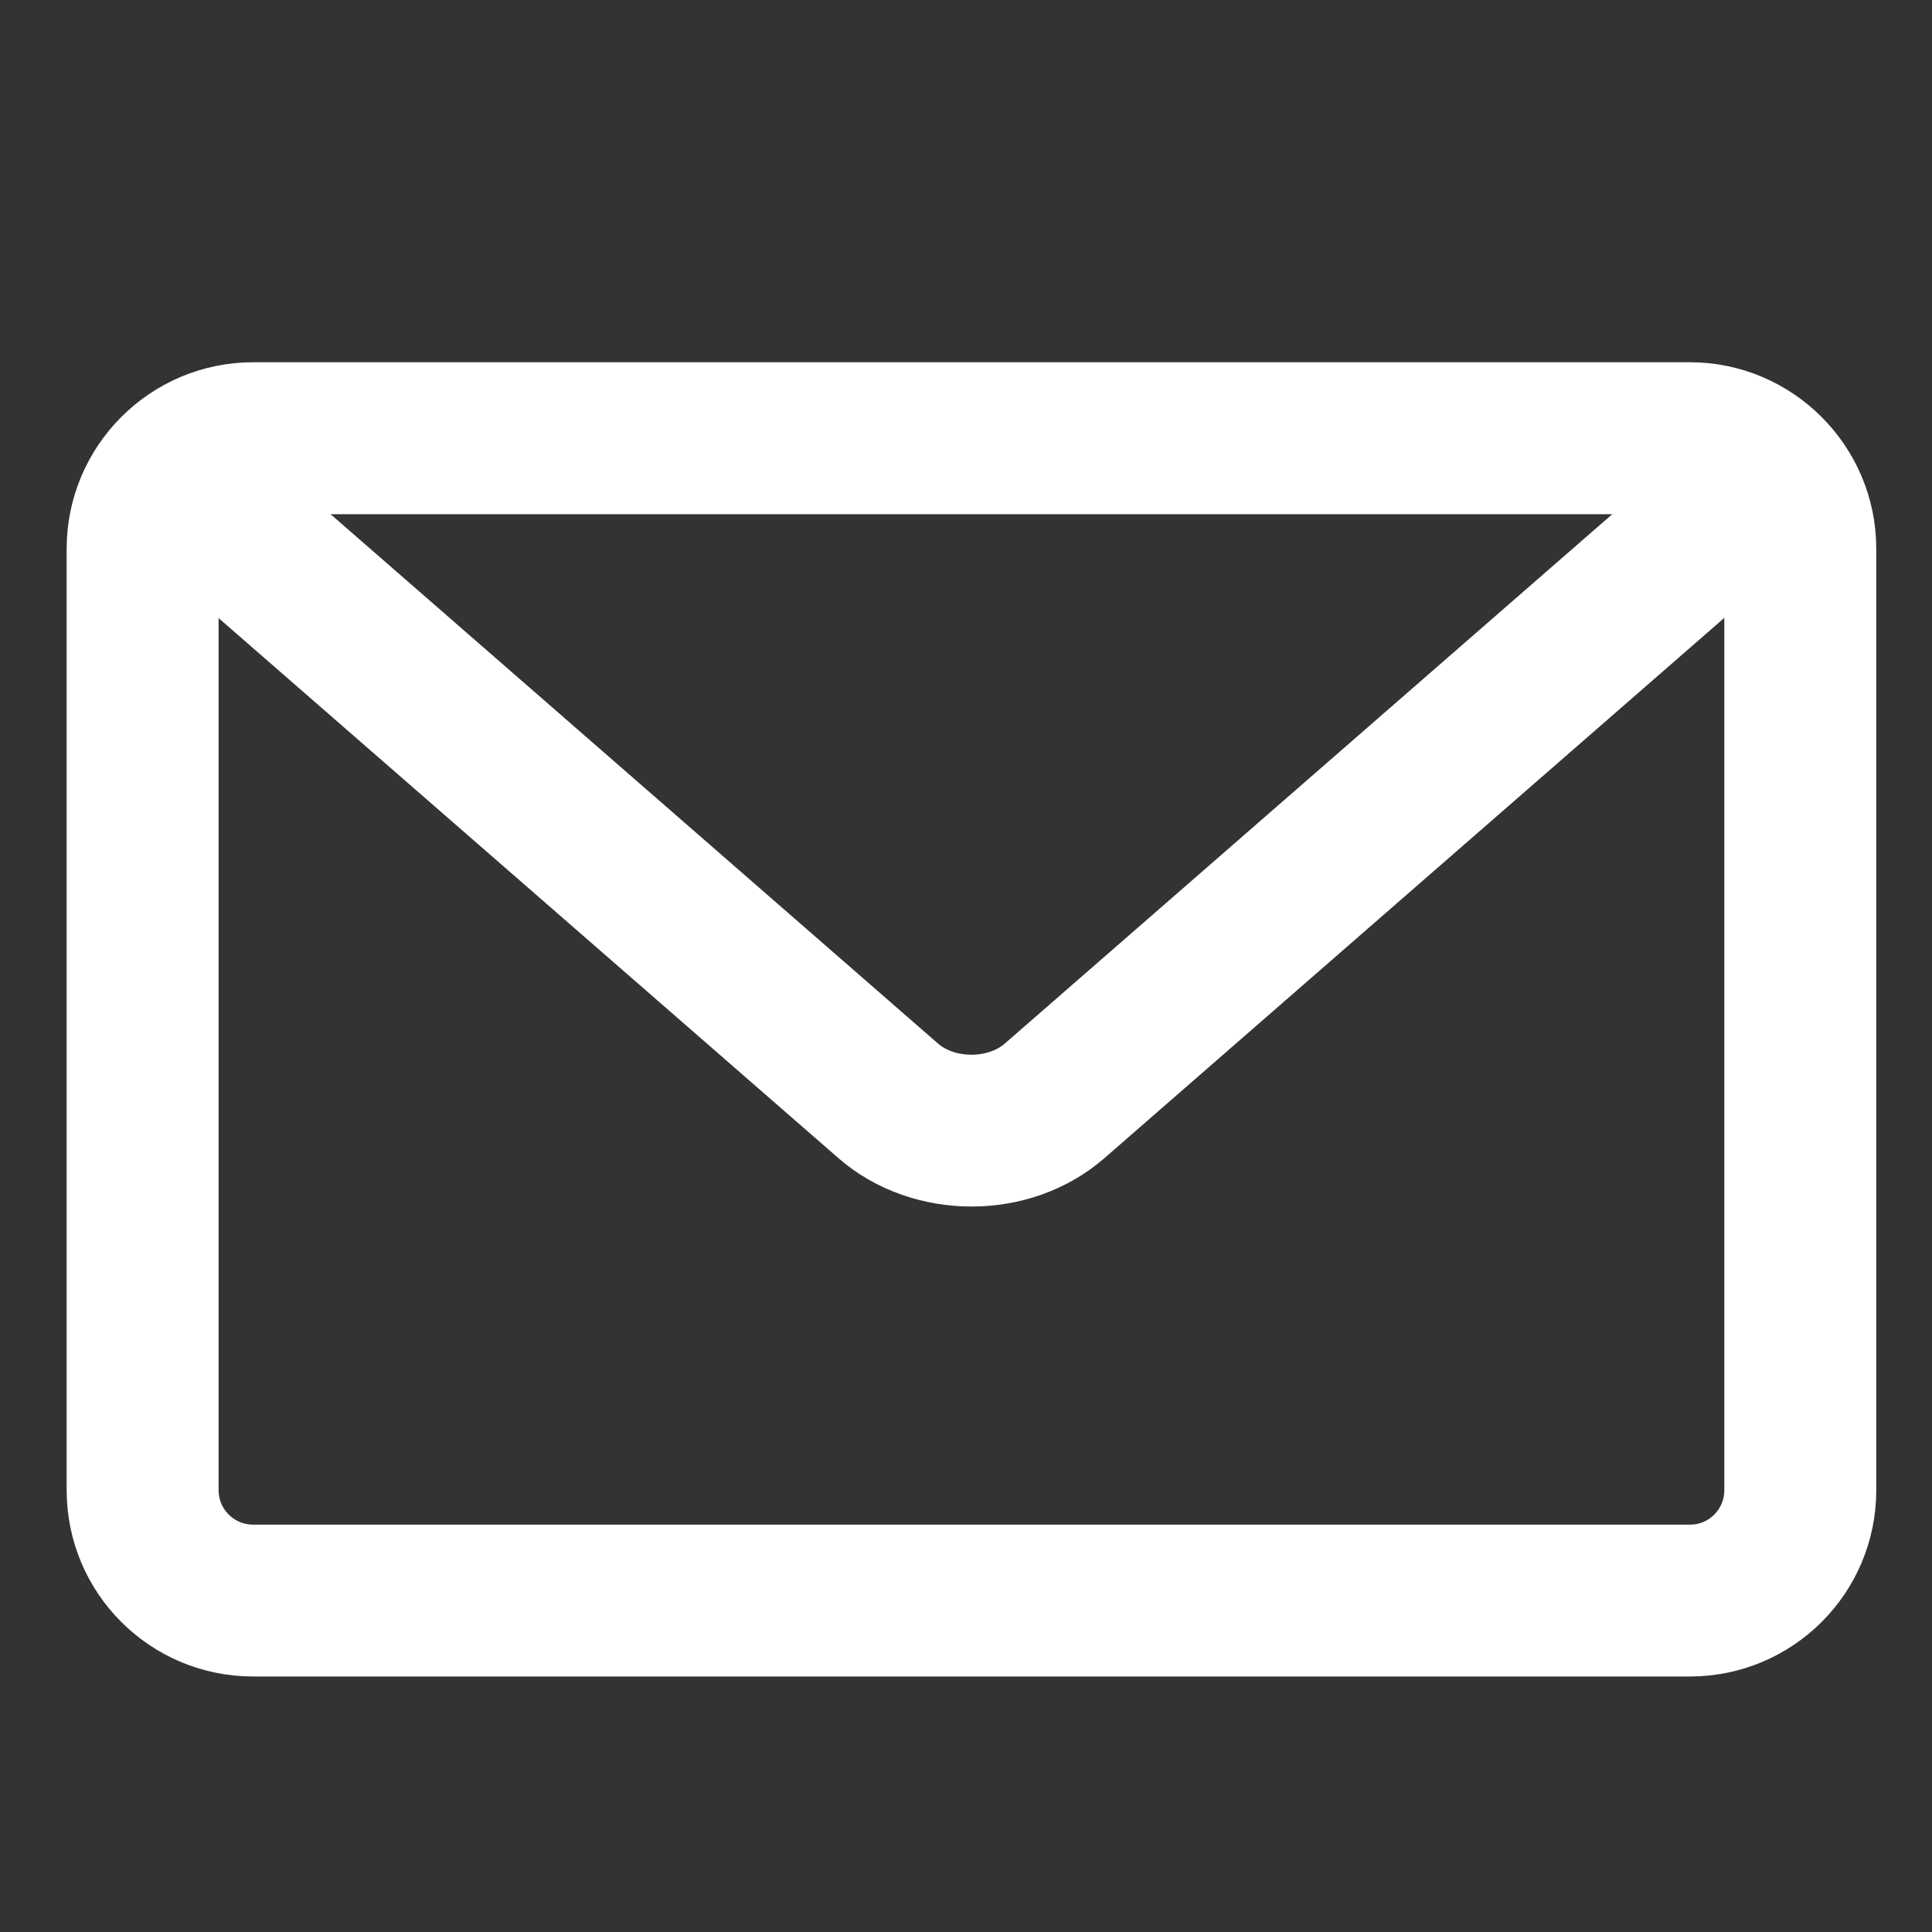 <?xml version="1.0" encoding="utf-8"?>
<!-- Generator: Adobe Illustrator 16.0.0, SVG Export Plug-In . SVG Version: 6.00 Build 0)  -->
<!DOCTYPE svg PUBLIC "-//W3C//DTD SVG 1.1//EN" "http://www.w3.org/Graphics/SVG/1.1/DTD/svg11.dtd">
<svg version="1.1" id="Calque_1" xmlns="http://www.w3.org/2000/svg" xmlns:xlink="http://www.w3.org/1999/xlink" x="0px" y="0px"
		width="20px" height="20px" viewBox="0 0 20 20" enable-background="new 0 0 20 20" xml:space="preserve">
	<rect x="0" y="0" width="20" height="20" fill="#333333" stroke="none"/>
	<path fill="none" stroke="#FFFFFF" stroke-miterlimit="10" d="M17.494,16.855H2.62c-0.788,0-1.43-0.637-1.43-1.43V5.68
		c0-0.787,0.642-1.43,1.43-1.43h14.874c0.786,0,1.429,0.643,1.429,1.43v9.746C18.923,16.219,18.28,16.855,17.494,16.855
		L17.494,16.855z M2.62,4.823c-0.472,0-0.857,0.385-0.857,0.857v9.746c0,0.475,0.385,0.857,0.857,0.857h14.874
		c0.474,0,0.856-0.383,0.856-0.857V5.68c0-0.472-0.383-0.857-0.856-0.857H2.62z M2.62,4.823"/>
	<path fill="none" stroke="#FFFFFF" stroke-miterlimit="10" d="M10.059,11.99c-0.383,0-0.763-0.127-1.05-0.377l-7.31-6.369
		C1.582,5.139,1.567,4.959,1.673,4.84c0.104-0.12,0.285-0.132,0.402-0.028l7.307,6.368c0.366,0.318,0.983,0.318,1.348,0l7.305-6.366
		c0.12-0.106,0.299-0.094,0.405,0.029c0.103,0.117,0.092,0.298-0.029,0.401l-7.303,6.365C10.818,11.863,10.438,11.99,10.059,11.99
		L10.059,11.99z M10.059,11.99"/>
	</svg>